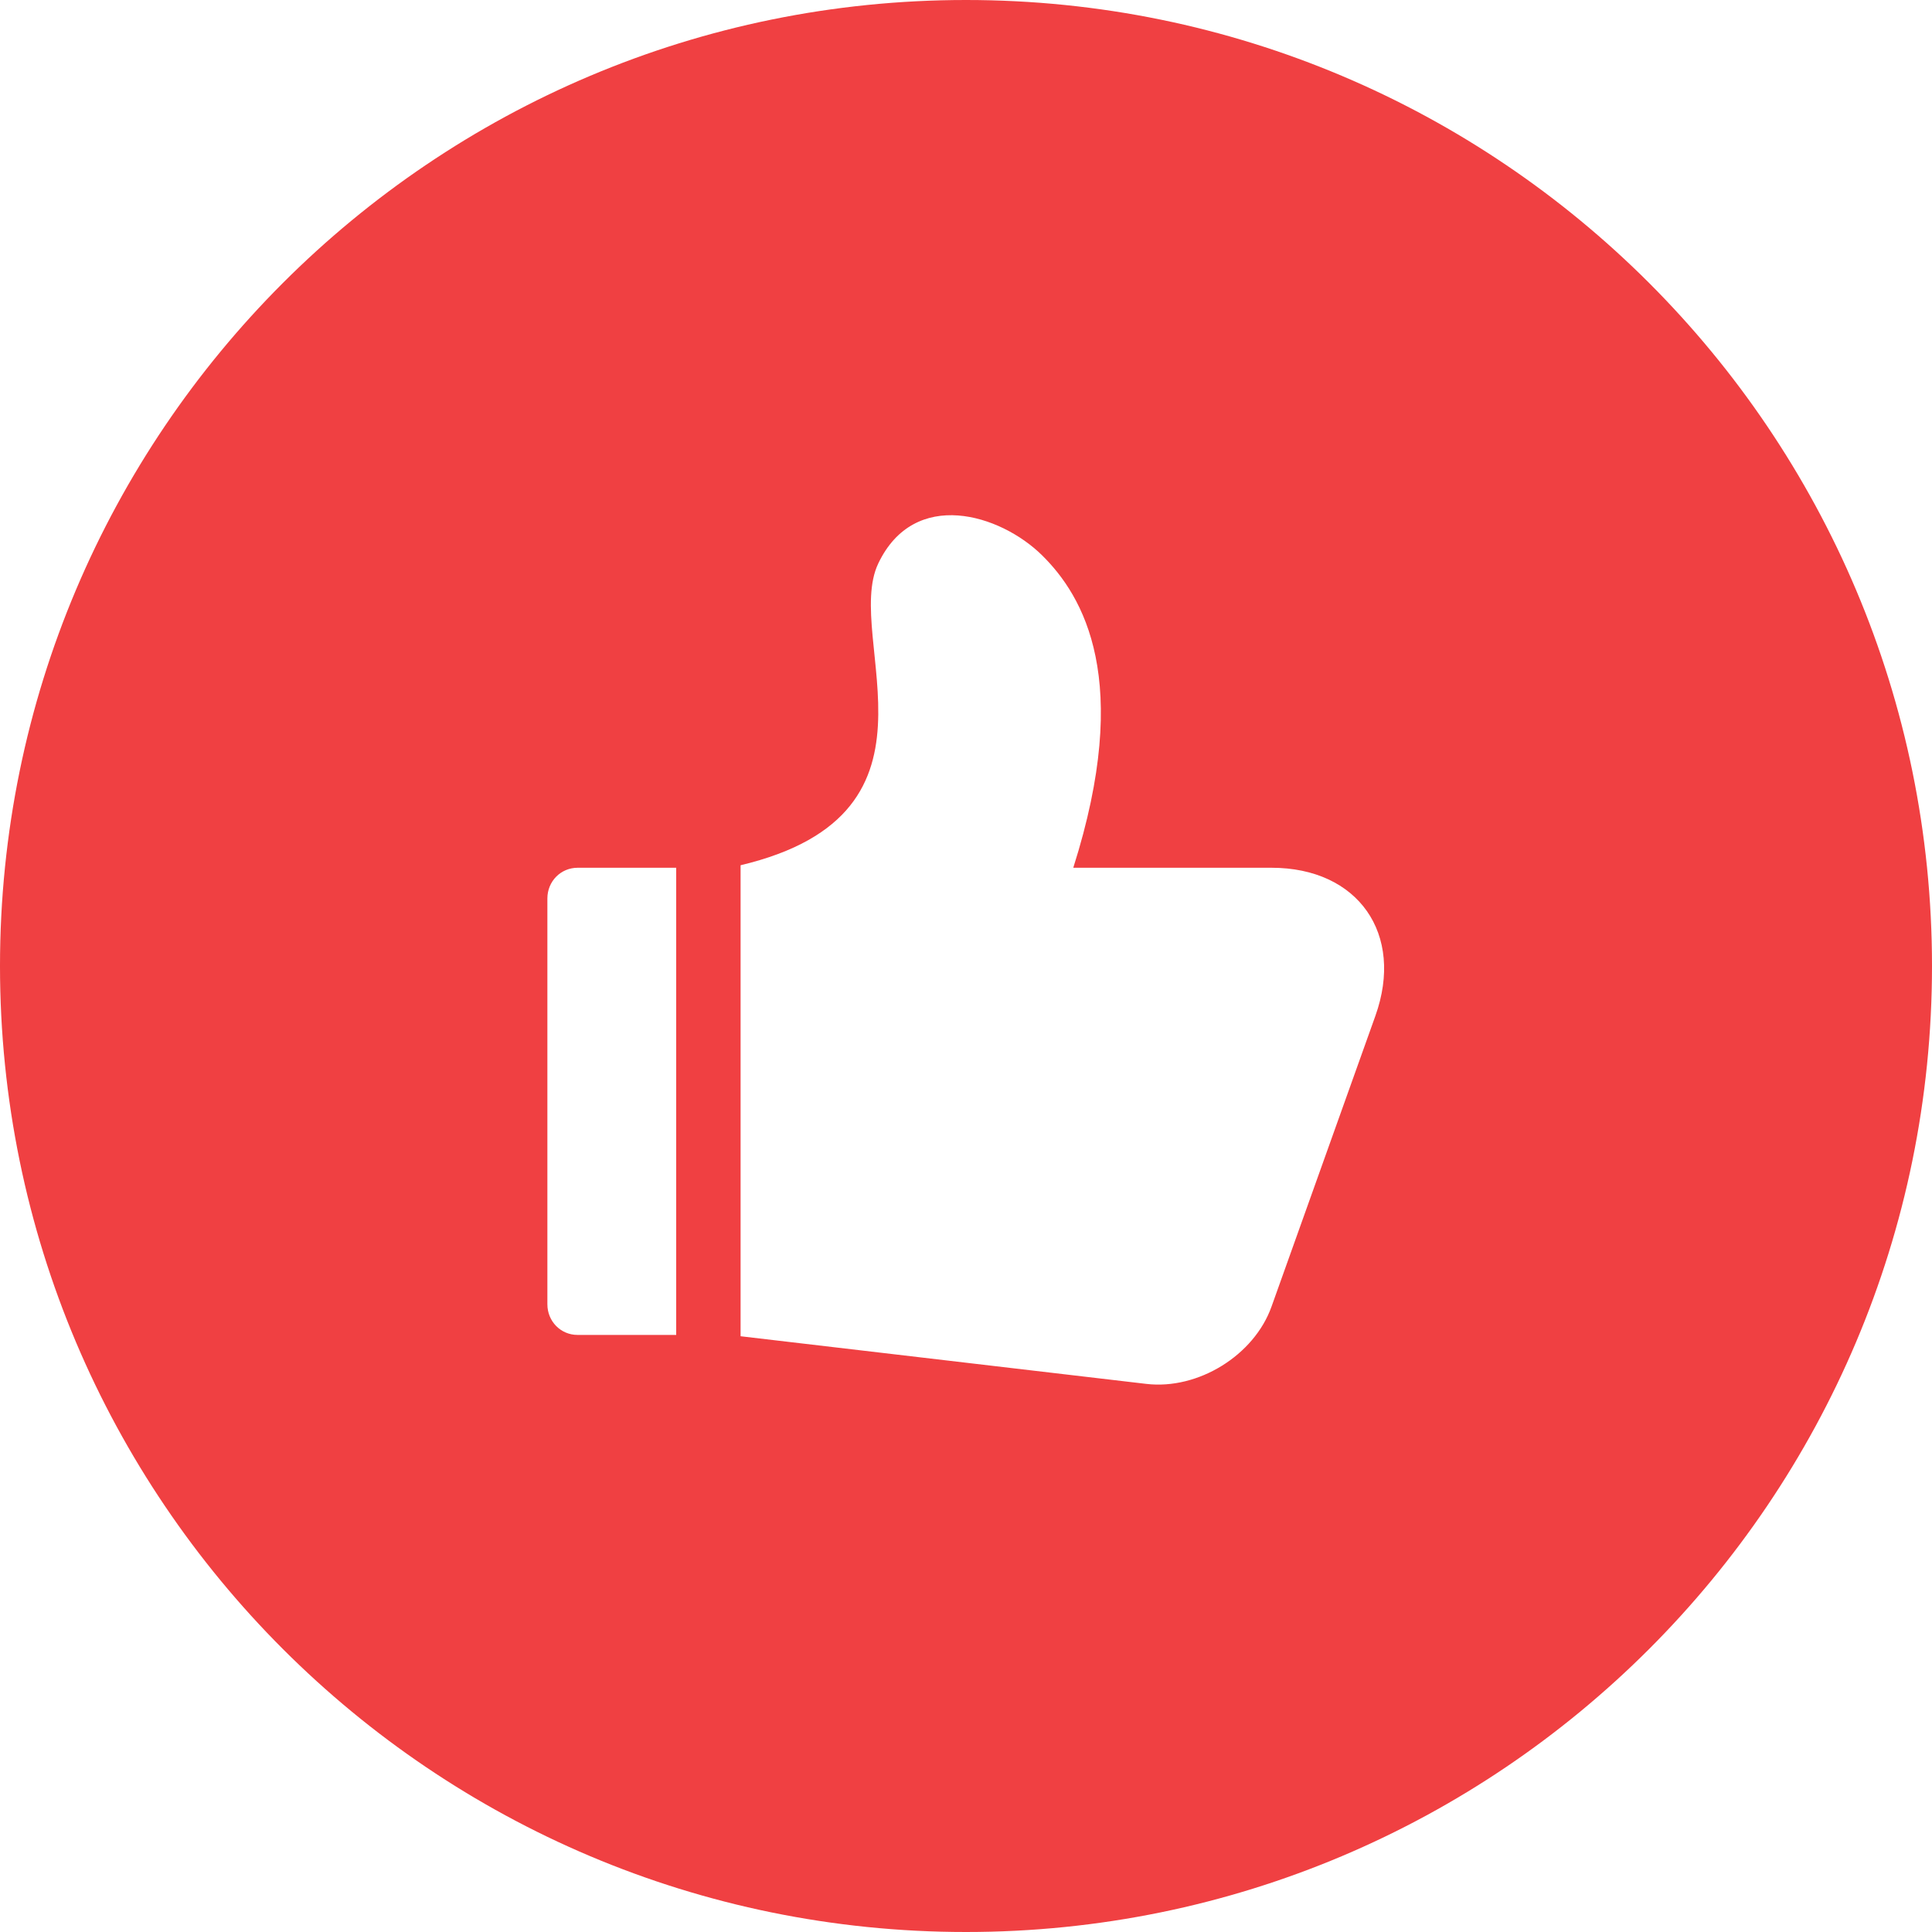 <?xml version="1.0" encoding="UTF-8"?>
<svg width="40px" height="40px" viewBox="0 0 40 40" version="1.1" xmlns="http://www.w3.org/2000/svg" xmlns:xlink="http://www.w3.org/1999/xlink">
    <!-- Generator: Sketch 47.1 (45422) - http://www.bohemiancoding.com/sketch -->
    <title>upvote</title>
    <desc>Created with Sketch.</desc>
    <defs></defs>
    <g id="Page-1" stroke="none" stroke-width="1" fill="none" fill-rule="evenodd">
        <g id="平台-我的-copy" transform="translate(-15, -154)" fill="#F04042">
            <g id="upvote" transform="translate(15, 154)">
                <polygon id="Shape" fill-rule="nonzero" points="14 15.333 14 29.333 14 30 15.333 30 15.333 29.333 15.333 15.333 15.333 14.667 14 14.667"></polygon>
                <path d="M20,40 C8.954,40 0,31.046 0,20 C0,8.954 8.954,0 20,0 C31.046,0 40,8.954 40,20 C40,31.046 31.046,40 20,40 Z M11.333,18.601 L11.333,27.004 C11.333,27.359 11.612,27.638 11.955,27.638 L15.099,27.638 L23.733,28.652 C24.807,28.778 25.965,28.061 26.325,27.053 L28.475,21.035 C29.082,19.337 28.119,17.966 26.326,17.966 L22.221,17.966 C23.454,14.084 22.434,12.341 21.571,11.493 C20.708,10.645 18.933,10.095 18.184,11.665 C17.434,13.235 19.94,16.96 15.099,17.966 C13.425,17.966 11.96,17.966 11.96,17.966 C11.607,17.966 11.333,18.25 11.333,18.601 Z" id="Oval-17"></path>
            </g>
        </g>
    </g>
</svg>